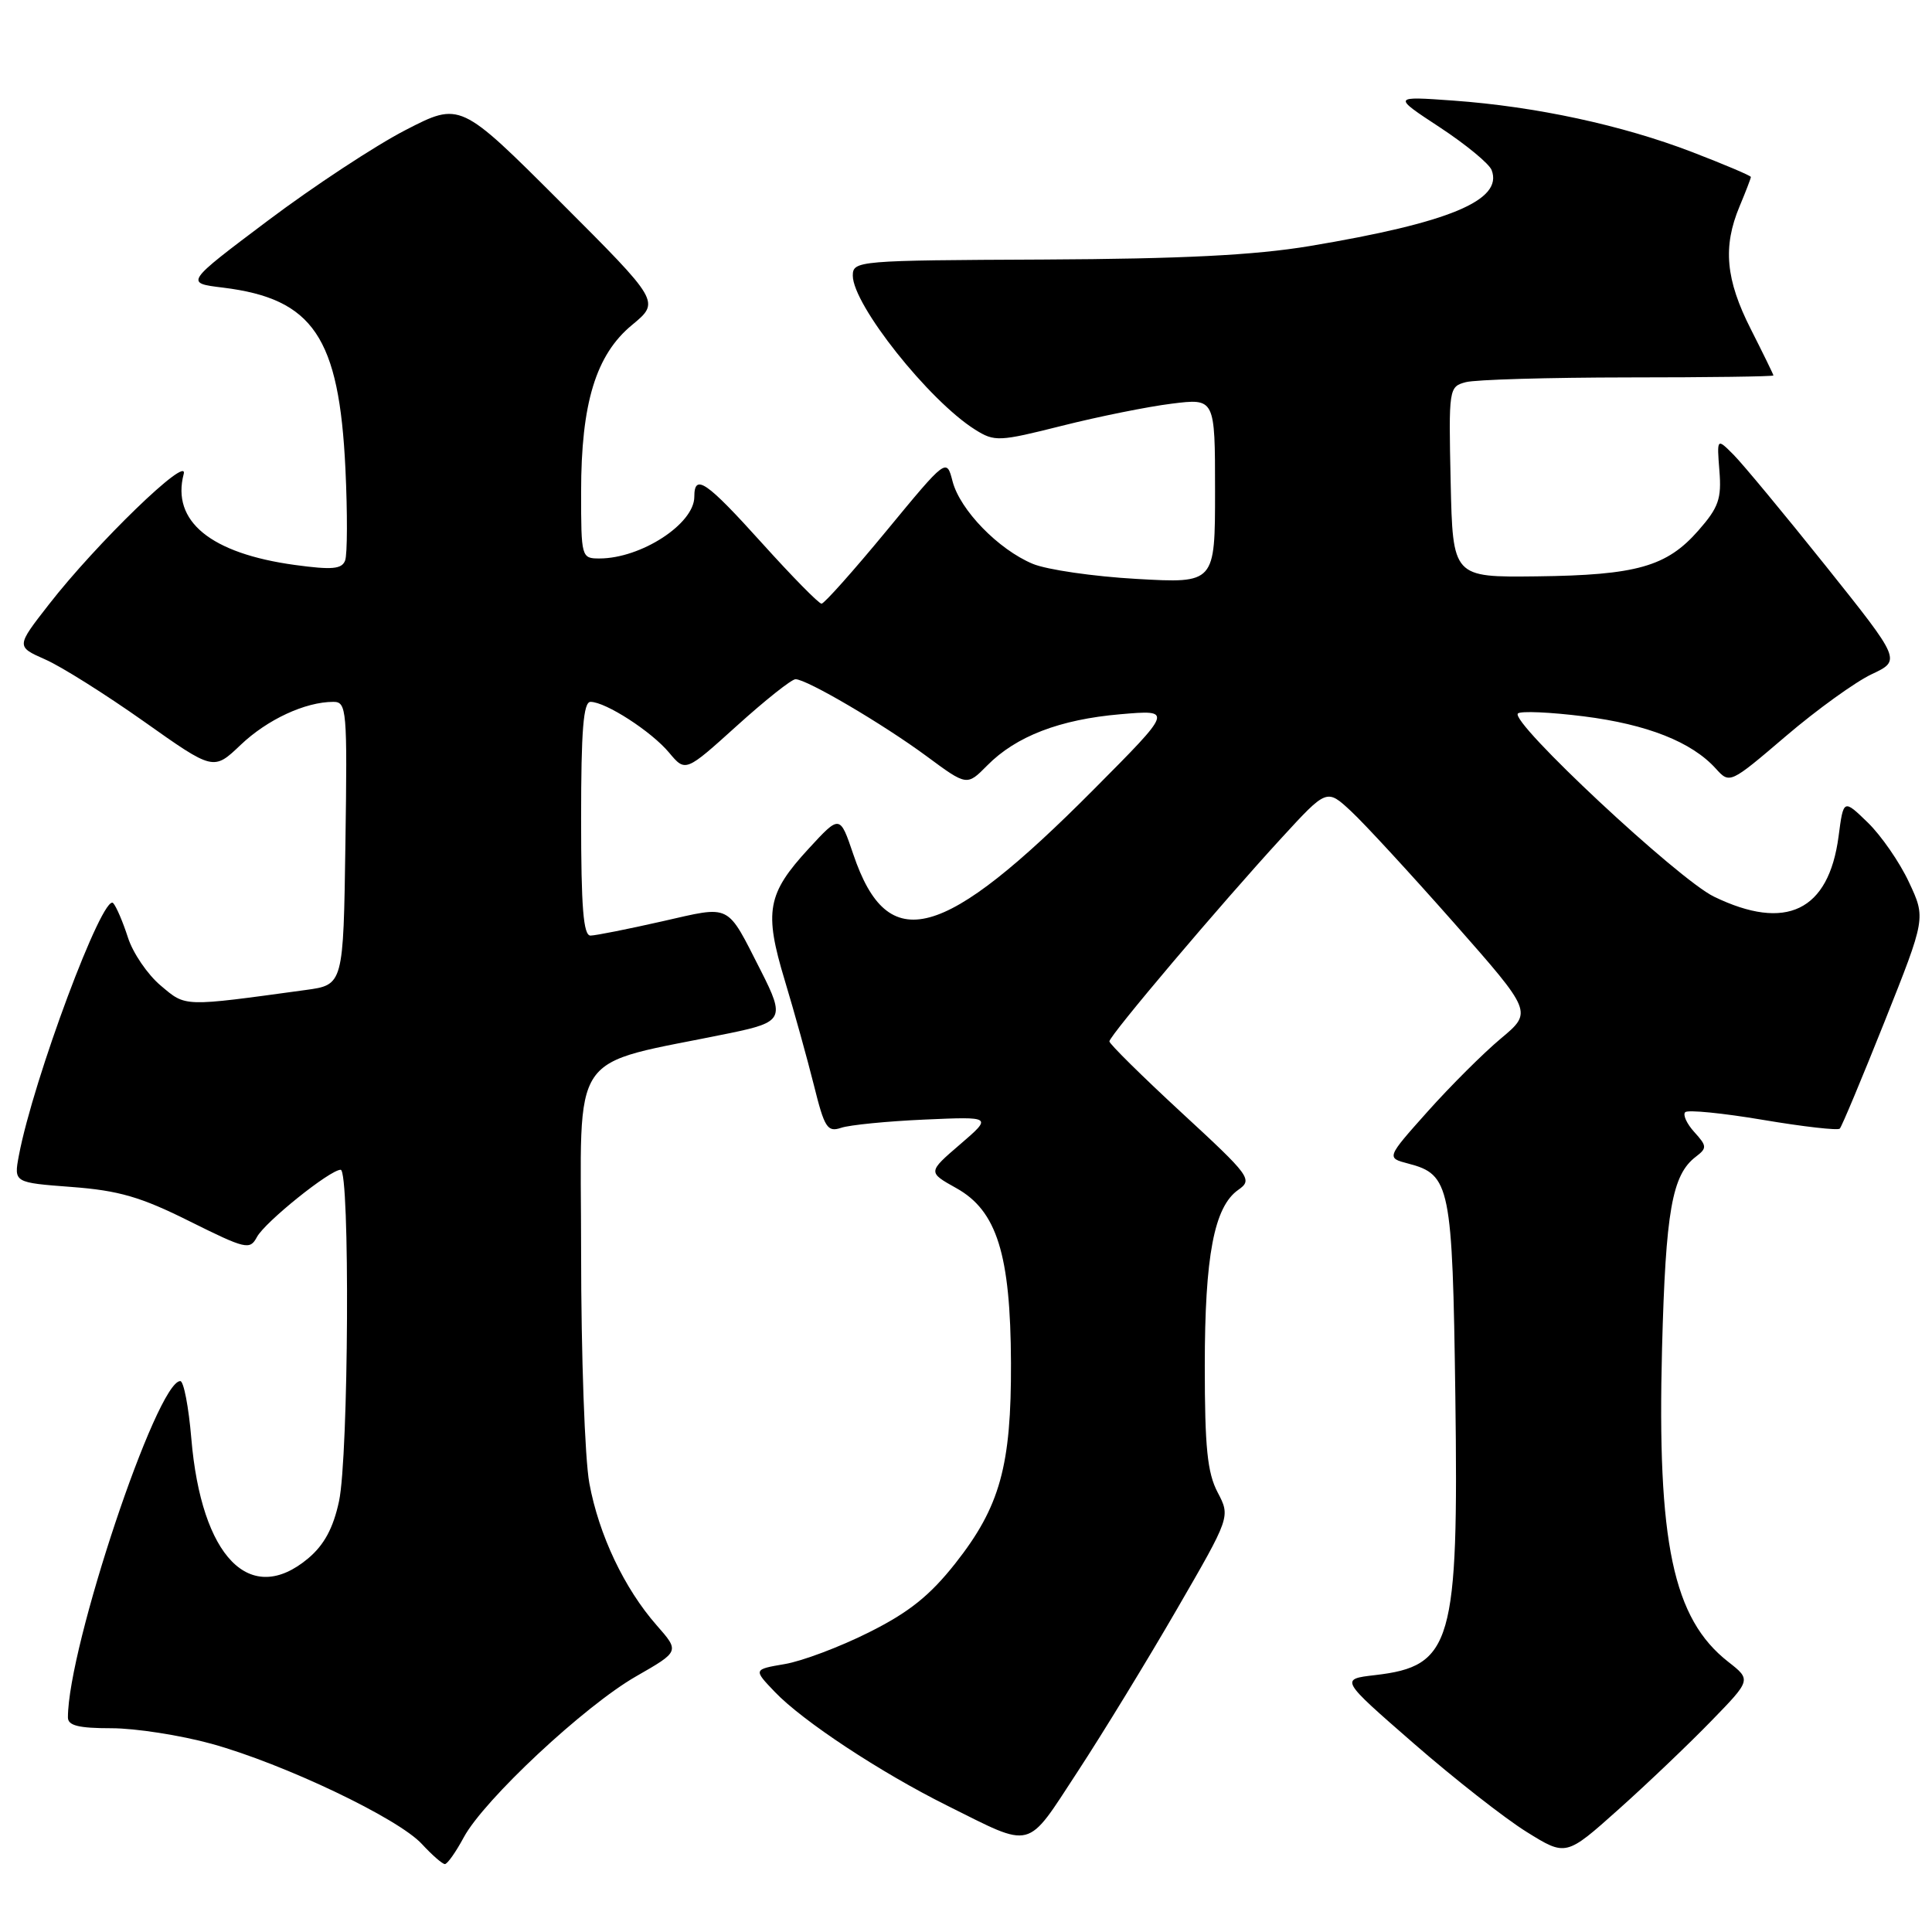 <?xml version="1.0" encoding="UTF-8" standalone="no"?>
<!DOCTYPE svg PUBLIC "-//W3C//DTD SVG 1.1//EN" "http://www.w3.org/Graphics/SVG/1.1/DTD/svg11.dtd" >
<svg xmlns="http://www.w3.org/2000/svg" xmlns:xlink="http://www.w3.org/1999/xlink" version="1.1" viewBox="0 0 256 256">
 <g >
 <path fill="currentColor"
d=" M 61.45 243.46 C 64.13 238.48 77.47 226.02 84.31 222.11 C 90.05 218.82 90.05 218.82 87.02 215.37 C 82.72 210.48 79.35 203.37 78.09 196.53 C 77.49 193.28 77.00 179.51 77.00 165.92 C 77.00 138.40 74.98 141.37 96.75 136.89 C 103.77 135.44 104.02 134.93 100.86 128.71 C 96.19 119.56 97.04 119.98 87.71 122.09 C 83.20 123.11 78.94 123.96 78.25 123.97 C 77.30 123.99 77.00 120.25 77.00 108.50 C 77.00 96.76 77.30 93.00 78.25 93.00 C 80.26 93.01 86.32 96.92 88.66 99.73 C 90.83 102.32 90.83 102.32 97.65 96.16 C 101.40 92.77 104.89 90.00 105.41 90.00 C 106.90 90.00 116.99 95.93 122.79 100.21 C 128.12 104.15 128.12 104.15 130.81 101.43 C 134.63 97.56 140.42 95.33 148.46 94.64 C 155.43 94.04 155.43 94.04 144.96 104.57 C 124.88 124.78 117.65 126.74 113.07 113.21 C 111.29 107.96 111.29 107.96 107.18 112.42 C 101.65 118.42 101.22 120.76 103.99 129.92 C 105.25 134.09 106.98 140.34 107.85 143.81 C 109.25 149.45 109.63 150.05 111.46 149.44 C 112.58 149.06 117.55 148.57 122.50 148.35 C 131.50 147.95 131.50 147.95 127.21 151.64 C 122.93 155.32 122.93 155.32 126.71 157.43 C 132.09 160.42 133.90 166.20 133.96 180.57 C 134.01 194.23 132.51 199.64 126.59 207.15 C 123.20 211.44 120.45 213.64 115.13 216.30 C 111.28 218.23 106.26 220.12 103.97 220.50 C 99.82 221.21 99.82 221.21 102.66 224.18 C 106.35 228.05 116.66 234.85 125.50 239.25 C 137.03 244.99 135.89 245.29 142.78 234.77 C 146.12 229.67 152.04 219.98 155.94 213.24 C 163.04 200.98 163.04 200.98 161.34 197.74 C 159.98 195.15 159.64 191.78 159.64 181.00 C 159.64 166.40 160.88 159.90 164.08 157.66 C 166.02 156.30 165.69 155.85 156.55 147.42 C 151.30 142.57 147.00 138.32 147.00 137.99 C 147.00 137.23 161.75 119.81 169.84 111.00 C 175.81 104.50 175.81 104.50 179.03 107.50 C 180.81 109.15 186.94 115.81 192.67 122.30 C 203.07 134.10 203.07 134.10 198.87 137.61 C 196.56 139.54 192.20 143.89 189.18 147.27 C 183.69 153.42 183.69 153.42 186.60 154.18 C 192.16 155.63 192.46 157.09 192.84 184.98 C 193.28 217.76 192.41 220.78 182.21 221.96 C 177.55 222.50 177.55 222.50 187.31 231.00 C 192.68 235.68 199.42 240.96 202.29 242.74 C 207.50 245.98 207.50 245.98 214.48 239.74 C 218.32 236.31 223.84 231.04 226.75 228.04 C 232.05 222.59 232.05 222.59 229.00 220.20 C 221.68 214.48 219.56 204.41 220.23 178.65 C 220.71 160.45 221.55 155.67 224.71 153.27 C 226.20 152.13 226.19 151.86 224.51 150.01 C 223.50 148.90 222.96 147.71 223.30 147.37 C 223.64 147.03 228.28 147.49 233.61 148.39 C 238.94 149.29 243.52 149.81 243.78 149.55 C 244.04 149.29 246.71 142.90 249.72 135.36 C 255.18 121.65 255.18 121.65 252.94 116.88 C 251.72 114.26 249.26 110.71 247.49 108.99 C 244.27 105.87 244.27 105.87 243.62 110.83 C 242.31 120.71 236.66 123.44 227.11 118.81 C 222.37 116.52 200.03 95.65 201.13 94.54 C 201.48 94.19 205.40 94.36 209.86 94.92 C 218.26 95.98 224.16 98.31 227.35 101.84 C 229.20 103.88 229.22 103.87 236.65 97.53 C 240.75 94.03 245.86 90.35 248.00 89.34 C 251.91 87.50 251.91 87.50 241.93 75.00 C 236.43 68.12 230.94 61.50 229.72 60.27 C 227.49 58.03 227.49 58.03 227.83 62.38 C 228.13 66.09 227.72 67.25 225.04 70.30 C 220.85 75.08 216.86 76.21 203.63 76.37 C 192.50 76.50 192.50 76.50 192.22 63.87 C 191.95 51.47 191.98 51.24 194.22 50.64 C 195.47 50.30 205.16 50.02 215.75 50.01 C 226.34 50.01 234.99 49.89 234.99 49.75 C 234.98 49.61 233.63 46.85 231.99 43.61 C 228.66 37.05 228.26 32.70 230.50 27.35 C 231.33 25.37 232.00 23.62 232.00 23.45 C 232.00 23.28 228.51 21.80 224.25 20.16 C 214.94 16.58 203.53 14.12 192.58 13.33 C 184.50 12.75 184.50 12.75 190.78 16.87 C 194.23 19.14 197.33 21.69 197.65 22.54 C 199.19 26.54 192.07 29.51 173.50 32.61 C 166.20 33.82 156.69 34.30 138.25 34.39 C 113.64 34.50 113.01 34.55 113.00 36.52 C 113.00 40.38 123.10 53.10 129.21 56.93 C 131.79 58.55 132.36 58.52 140.71 56.42 C 145.55 55.20 152.09 53.88 155.25 53.49 C 161.00 52.77 161.00 52.77 161.00 65.04 C 161.00 77.30 161.00 77.30 150.62 76.71 C 144.91 76.39 138.71 75.49 136.84 74.71 C 132.28 72.80 127.21 67.58 126.22 63.78 C 125.42 60.69 125.42 60.69 117.46 70.34 C 113.08 75.65 109.21 79.99 108.86 79.99 C 108.50 80.00 104.97 76.40 101.00 72.00 C 93.57 63.76 92.00 62.68 92.00 65.83 C 92.00 69.41 84.94 74.00 79.43 74.00 C 77.04 74.00 77.00 73.86 77.00 65.18 C 77.00 53.42 78.96 47.00 83.76 43.05 C 87.47 39.98 87.47 39.98 74.23 26.74 C 60.98 13.50 60.98 13.50 53.74 17.23 C 49.76 19.28 41.55 24.68 35.50 29.23 C 24.50 37.50 24.50 37.50 29.54 38.11 C 41.50 39.58 44.94 44.66 45.77 62.11 C 46.05 68.01 46.03 73.48 45.73 74.27 C 45.29 75.42 44.00 75.53 39.07 74.86 C 27.91 73.33 22.70 69.07 24.34 62.81 C 25.04 60.13 12.78 71.99 6.48 80.09 C 2.13 85.67 2.13 85.67 5.99 87.38 C 8.12 88.31 14.00 92.02 19.07 95.60 C 28.29 102.13 28.29 102.13 31.89 98.70 C 35.43 95.33 40.46 93.00 44.17 93.00 C 45.94 93.00 46.03 93.99 45.77 111.75 C 45.50 130.50 45.50 130.50 40.50 131.18 C 24.12 133.42 24.67 133.44 21.29 130.59 C 19.55 129.13 17.60 126.26 16.95 124.22 C 16.29 122.17 15.42 120.13 15.00 119.67 C 13.67 118.22 4.40 143.03 2.50 153.12 C 1.83 156.70 1.83 156.70 9.50 157.28 C 15.73 157.75 18.67 158.60 25.11 161.82 C 32.57 165.53 33.11 165.66 34.04 163.92 C 35.11 161.92 43.73 155.00 45.14 155.00 C 46.39 155.00 46.20 192.99 44.92 198.93 C 44.16 202.47 42.96 204.70 40.85 206.48 C 33.14 212.96 26.68 206.35 25.35 190.60 C 25.00 186.42 24.34 183.00 23.89 183.00 C 20.78 183.00 9.00 218.24 9.00 227.57 C 9.00 228.65 10.42 229.00 14.77 229.00 C 17.94 229.00 23.91 229.93 28.02 231.06 C 37.61 233.71 52.80 240.94 55.92 244.36 C 57.26 245.81 58.62 247.00 58.95 247.00 C 59.28 247.00 60.40 245.41 61.45 243.46 Z "/>
</g>
</svg>